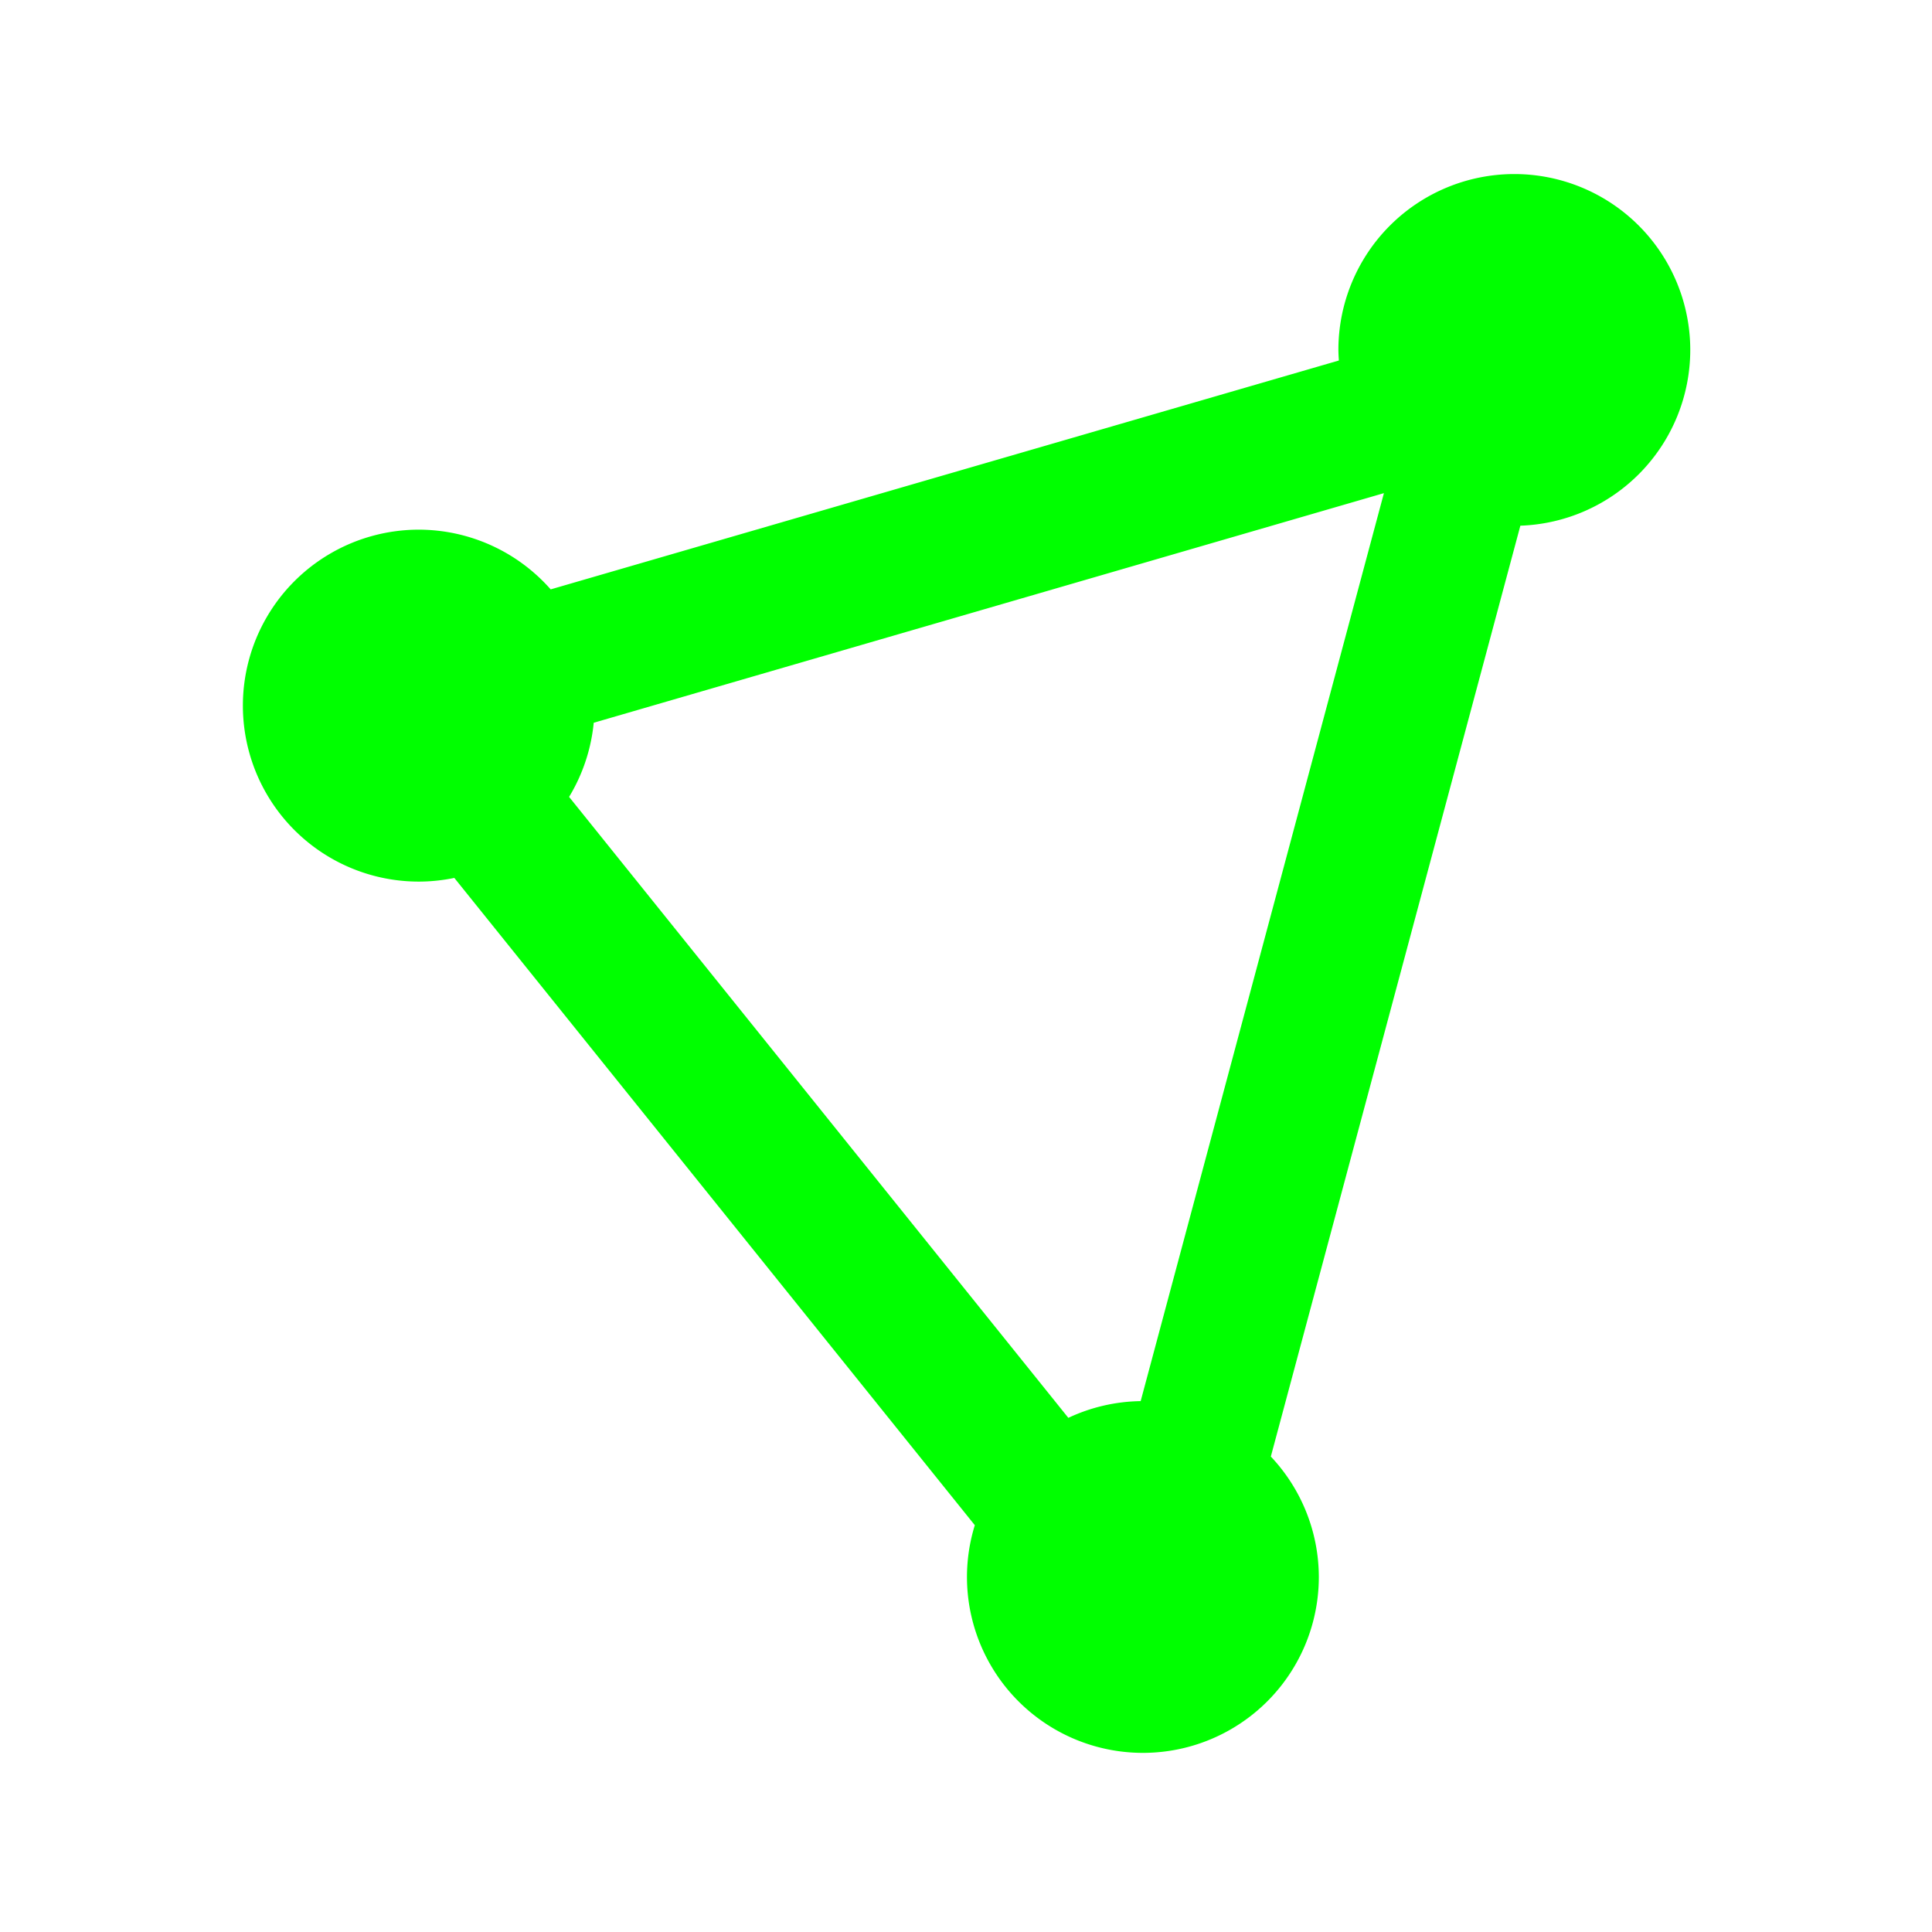 <?xml version="1.0" encoding="UTF-8" standalone="no"?>
<!-- Created with Inkscape (http://www.inkscape.org/) -->

<svg
   xmlns:dc="http://purl.org/dc/elements/1.1/"
   xmlns:cc="http://creativecommons.org/ns#"
   xmlns:rdf="http://www.w3.org/1999/02/22-rdf-syntax-ns#"
   xmlns:svg="http://www.w3.org/2000/svg"
   xmlns="http://www.w3.org/2000/svg"
   xmlns:sodipodi="http://sodipodi.sourceforge.net/DTD/sodipodi-0.dtd"
   xmlns:inkscape="http://www.inkscape.org/namespaces/inkscape"
   width="32"
   height="32"
   viewBox="0 0 32 32"
   version="1.1"
   id="svg8"
   inkscape:version="0.92.5 (2060ec1f9f, 2020-04-08)"
   sodipodi:docname="connected.svg">
  <defs
     id="defs2" />
  <sodipodi:namedview
     id="base"
     pagecolor="#ffffff"
     bordercolor="#666666"
     borderopacity="1.0"
     inkscape:pageopacity="0.0"
     inkscape:pageshadow="2"
     inkscape:zoom="22.4"
     inkscape:cx="22.501297"
     inkscape:cy="14.300226"
     inkscape:document-units="px"
     inkscape:current-layer="layer1"
     showgrid="false"
     units="px"
     inkscape:window-width="1920"
     inkscape:window-height="998"
     inkscape:window-x="0"
     inkscape:window-y="33"
     inkscape:window-maximized="1" />
  <g
     inkscape:label="Layer 1"
     inkscape:groupmode="layer"
     id="layer1"
     transform="translate(0,-288.533)">
    <path
       style="opacity:1;fill:#00ff00;fill-opacity:1;stroke:none;stroke-width:1.11;stroke-opacity:1"
       d="M 25.082 2.883 A 2.914 2.914 0 0 0 22.168 5.797 A 2.914 2.914 0 0 0 22.176 5.971 L 9.121 9.762 A 2.914 2.914 0 0 0 6.938 8.773 A 2.914 2.914 0 0 0 4.023 11.688 A 2.914 2.914 0 0 0 6.938 14.602 A 2.914 2.914 0 0 0 7.525 14.541 L 16.146 25.262 A 2.914 2.914 0 0 0 16.016 26.119 A 2.914 2.914 0 0 0 18.93 29.033 A 2.914 2.914 0 0 0 21.844 26.119 A 2.914 2.914 0 0 0 21.049 24.125 L 25.182 8.707 A 2.914 2.914 0 0 0 27.996 5.797 A 2.914 2.914 0 0 0 25.082 2.883 z M 22.922 8.168 L 18.893 23.207 A 2.914 2.914 0 0 0 17.695 23.484 L 9.426 13.199 A 2.914 2.914 0 0 0 9.834 11.971 L 22.922 8.168 z "
       transform="translate(0,288.533)"
       id="path5888" />
  </g>
</svg>
